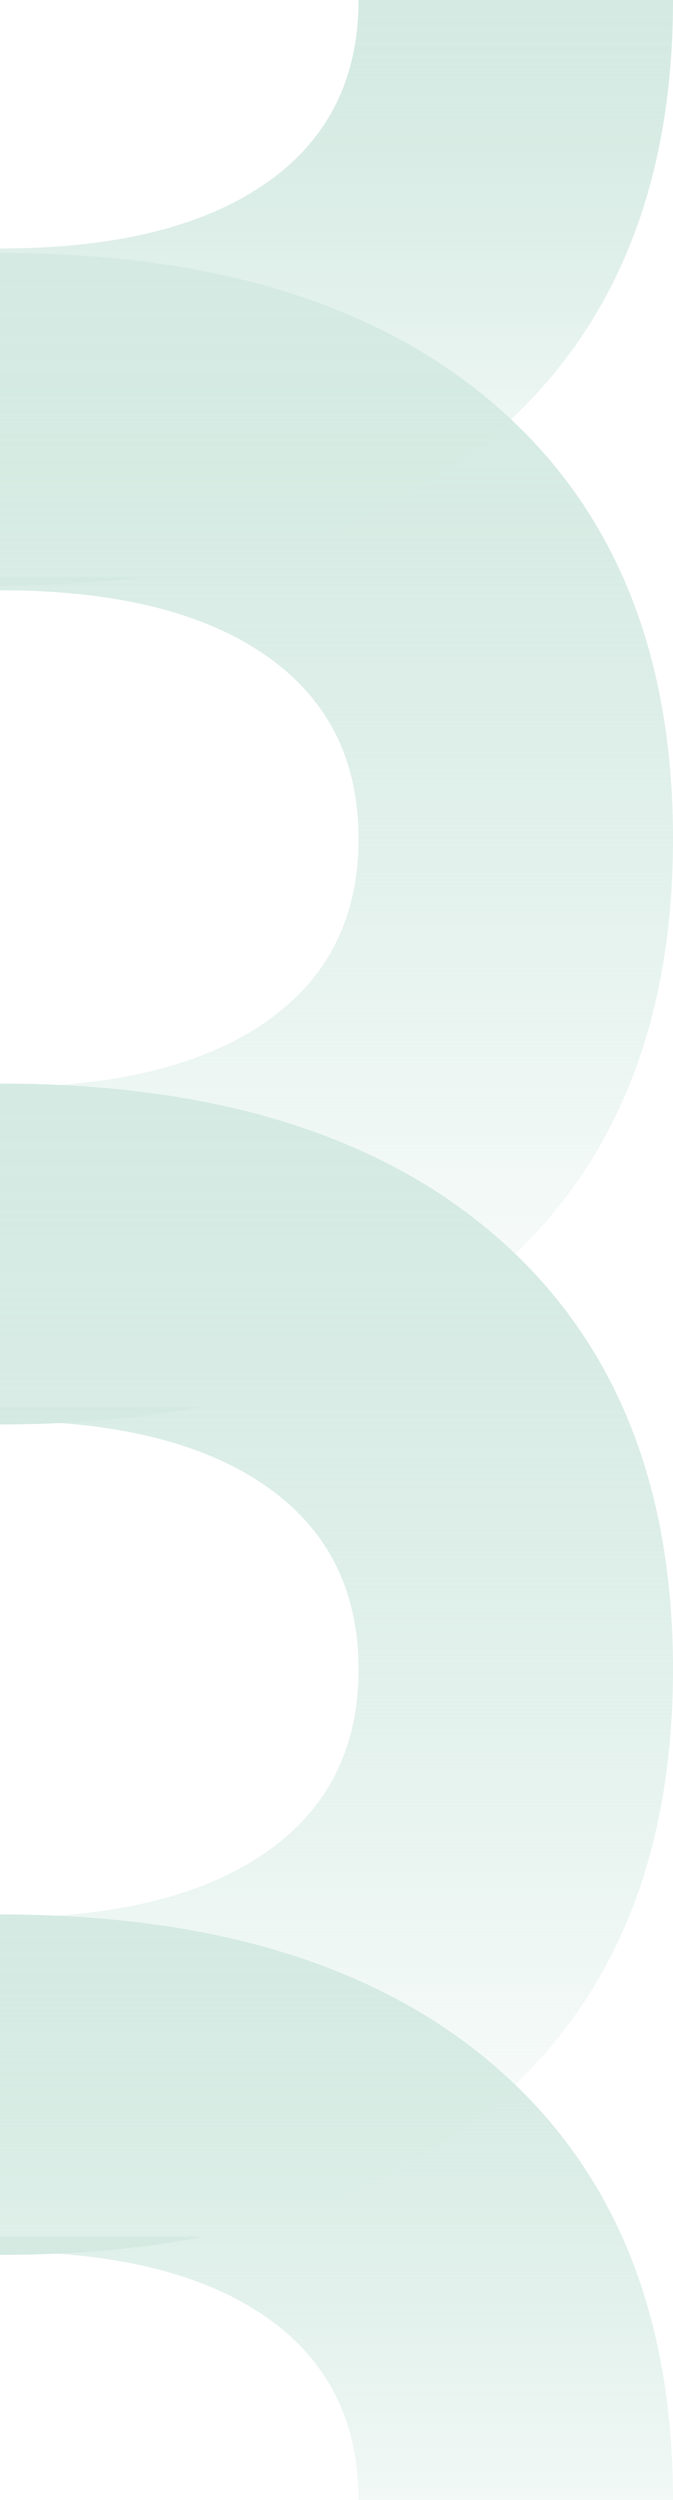 <svg id="Livello_1" data-name="Livello 1" xmlns="http://www.w3.org/2000/svg" xmlns:xlink="http://www.w3.org/1999/xlink" viewBox="0 0 226.84 841.89"><defs><style>.cls-1{fill:url(#Dégradé_sans_nom_27);}.cls-2{fill:url(#Dégradé_sans_nom_27-2);}.cls-3{fill:url(#Dégradé_sans_nom_27-3);}.cls-4{fill:url(#Dégradé_sans_nom_27-4);}</style><linearGradient id="Dégradé_sans_nom_27" x1="297.77" y1="-0.4" x2="297.77" y2="194.48" gradientUnits="userSpaceOnUse"><stop offset="0" stop-color="#d4eae2"/><stop offset="0.11" stop-color="#d4eae2" stop-opacity="0.98"/><stop offset="0.24" stop-color="#d4eae2" stop-opacity="0.91"/><stop offset="0.38" stop-color="#d4eae2" stop-opacity="0.81"/><stop offset="0.53" stop-color="#d4eae2" stop-opacity="0.66"/><stop offset="0.69" stop-color="#d4eae2" stop-opacity="0.47"/><stop offset="0.85" stop-color="#d4eae2" stop-opacity="0.24"/><stop offset="1" stop-color="#d4eae2" stop-opacity="0"/><stop offset="1" stop-color="#d4eae2"/></linearGradient><linearGradient id="Dégradé_sans_nom_27-2" x1="297.77" y1="84.09" x2="297.77" y2="473.84" xlink:href="#Dégradé_sans_nom_27"/><linearGradient id="Dégradé_sans_nom_27-3" x1="297.77" y1="363.76" x2="297.77" y2="753.51" xlink:href="#Dégradé_sans_nom_27"/><linearGradient id="Dégradé_sans_nom_27-4" x1="297.77" y1="644.28" x2="297.77" y2="891.76" xlink:href="#Dégradé_sans_nom_27"/></defs><title>Helix</title><path class="cls-1" d="M411.19.33q0,93.87-59.39,145.55T184.35,197.54V84q57.75,0,89.29-21.73T305.2.33Z" transform="translate(-184.35 -0.33)"/><path class="cls-2" d="M351.8,428.3q59.38-51.66,59.39-145.55T351.8,137.19Q292.41,85.53,184.35,85.53V199.11q57.75,0,89.29,21.73t31.56,61.91q0,40.17-31.56,61.91t-89.29,21.73V480Q292.41,480,351.8,428.3Z" transform="translate(-184.35 -0.33)"/><path class="cls-3" d="M351.8,708q59.38-51.66,59.39-145.55T351.8,416.87q-59.39-51.66-167.45-51.66V478.78q57.75,0,89.29,21.73t31.56,61.91q0,40.17-31.56,61.91t-89.29,21.73V759.63Q292.41,759.63,351.8,708Z" transform="translate(-184.35 -0.33)"/><path class="cls-4" d="M411.19,842.22q0-93.88-59.39-145.56T184.35,645V758.57q57.75,0,89.29,21.73t31.56,61.92Z" transform="translate(-184.35 -0.33)"/></svg>